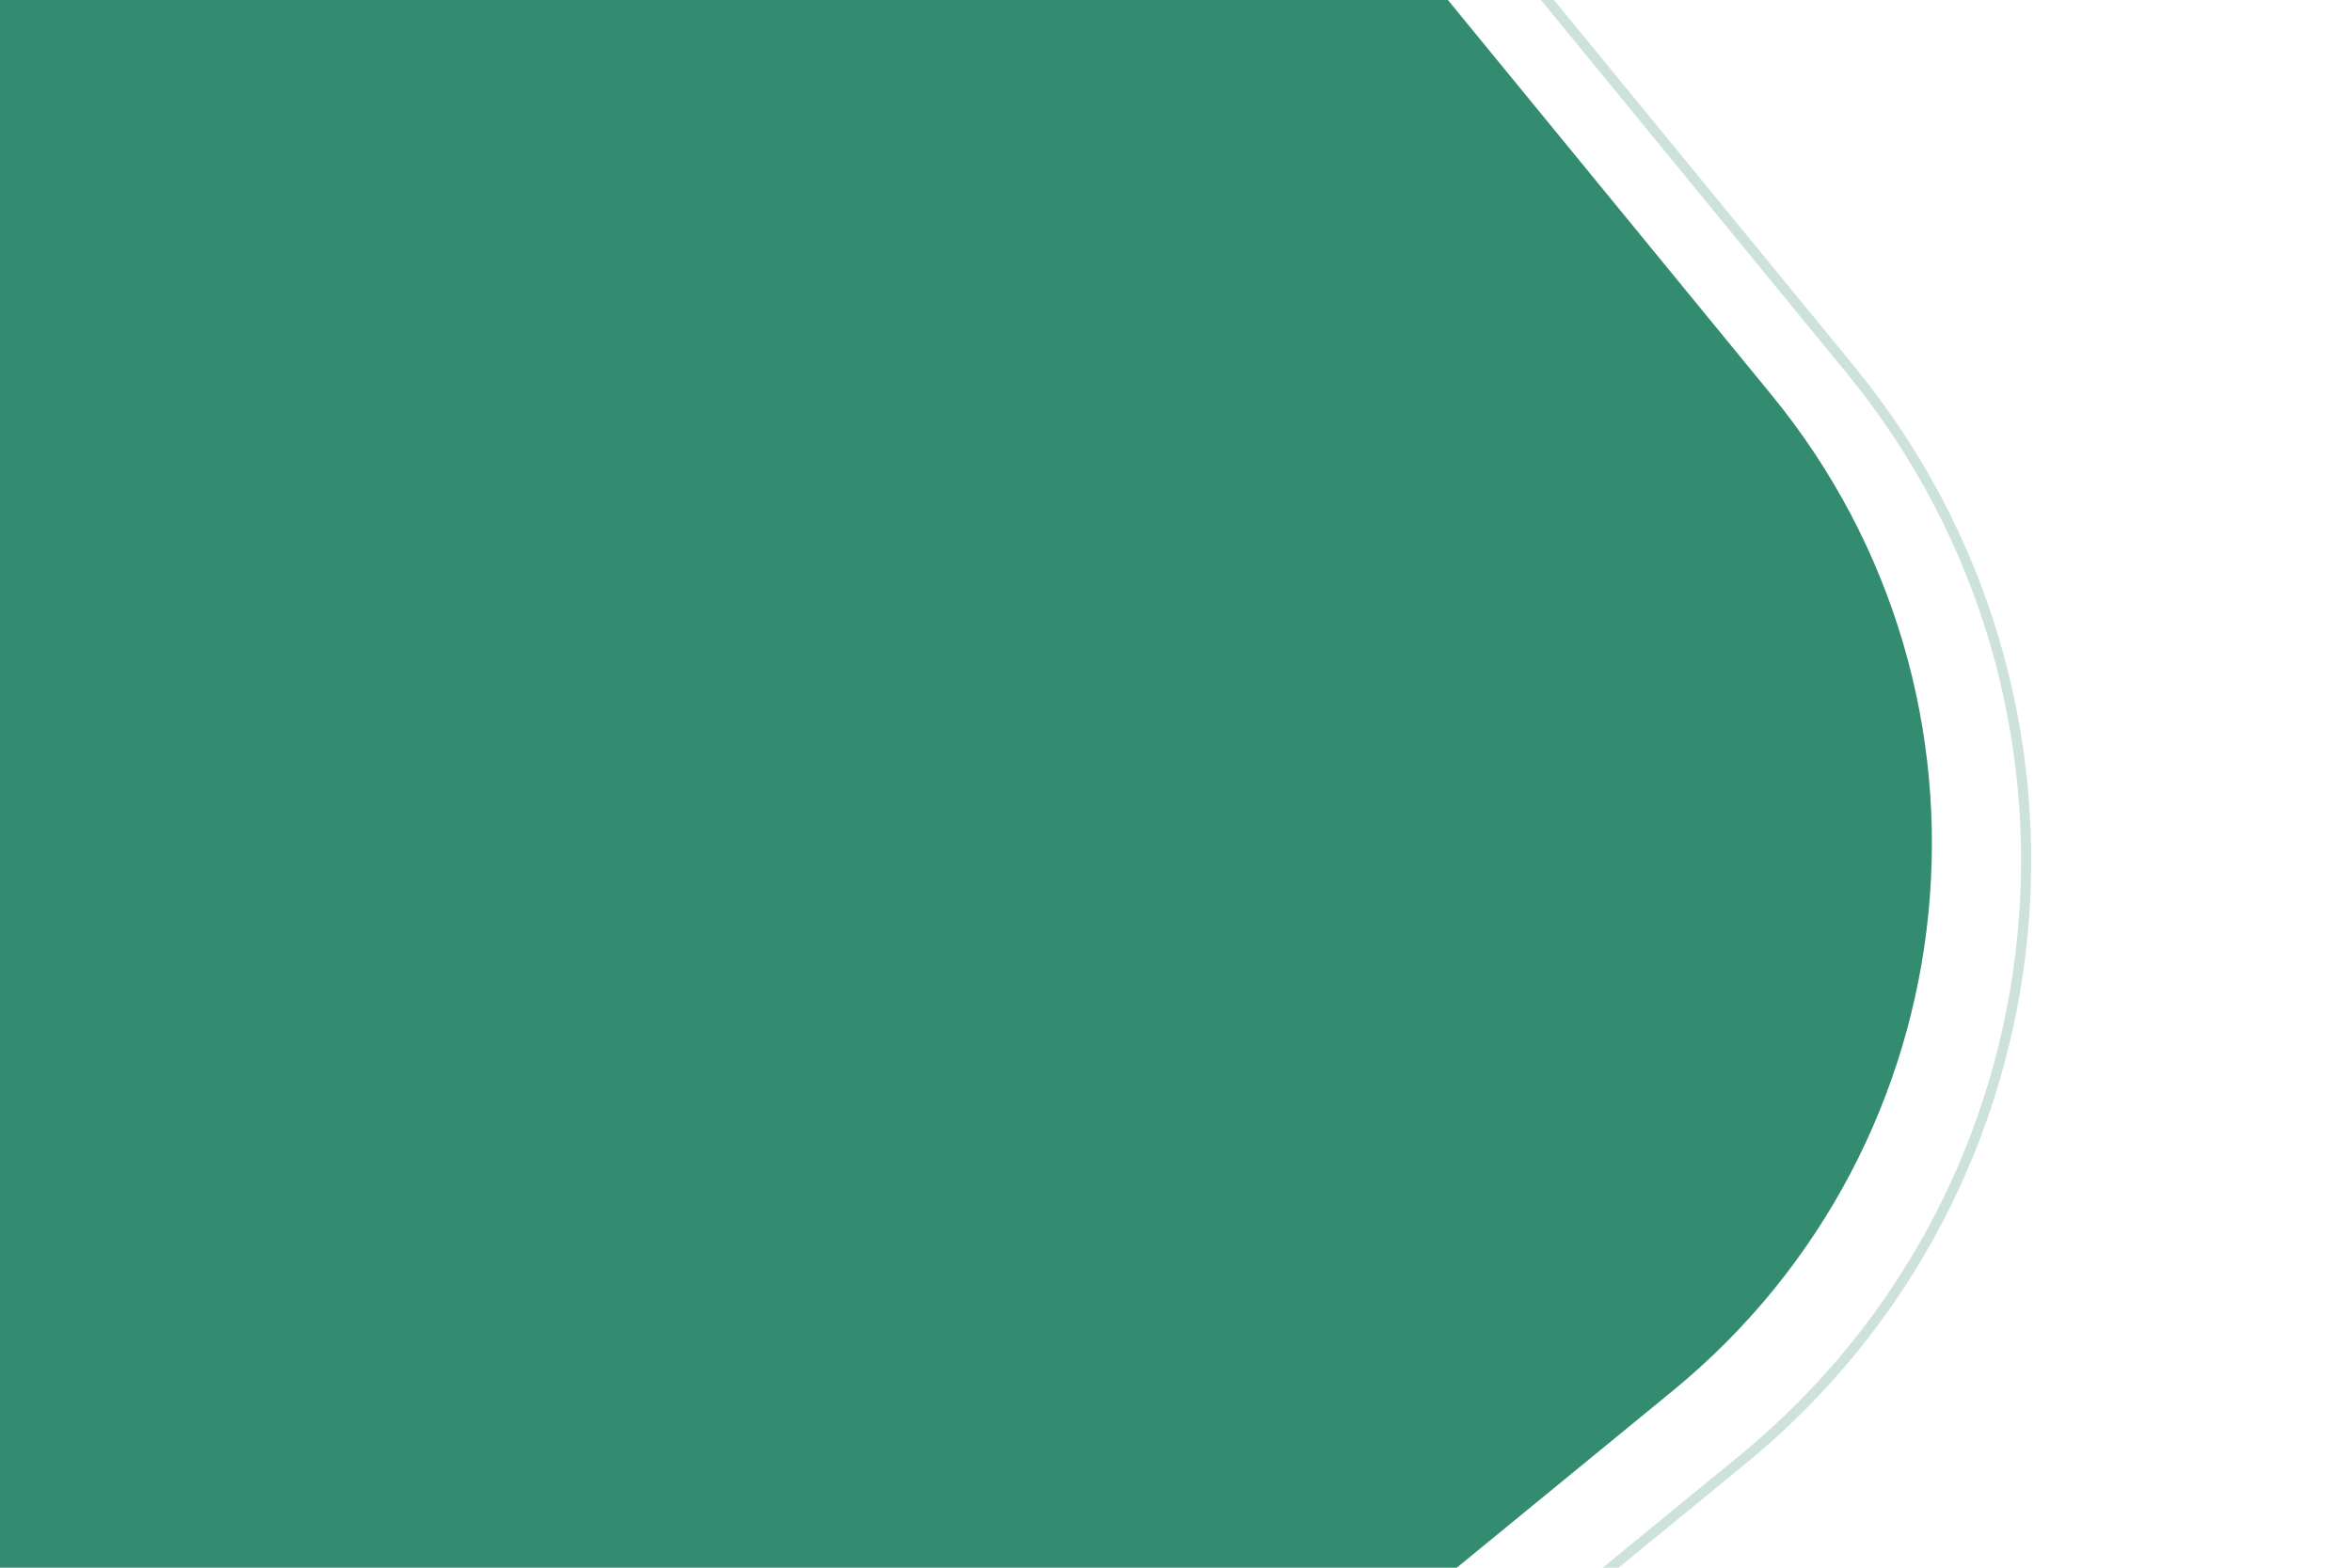 <svg width="690" height="460" viewBox="0 0 690 460" fill="none" xmlns="http://www.w3.org/2000/svg">
<rect x="-264.915" y="176.331" width="667.836" height="686.783" rx="227.192" transform="rotate(-39.328 -264.915 176.331)" stroke="#00704B" stroke-opacity="0.2" stroke-width="2.963"/>
<rect x="-232.992" y="176.237" width="620.488" height="638.013" rx="207.646" transform="rotate(-39.328 -232.992 176.237)" fill="#00704B" fill-opacity="0.8"/>
</svg>
